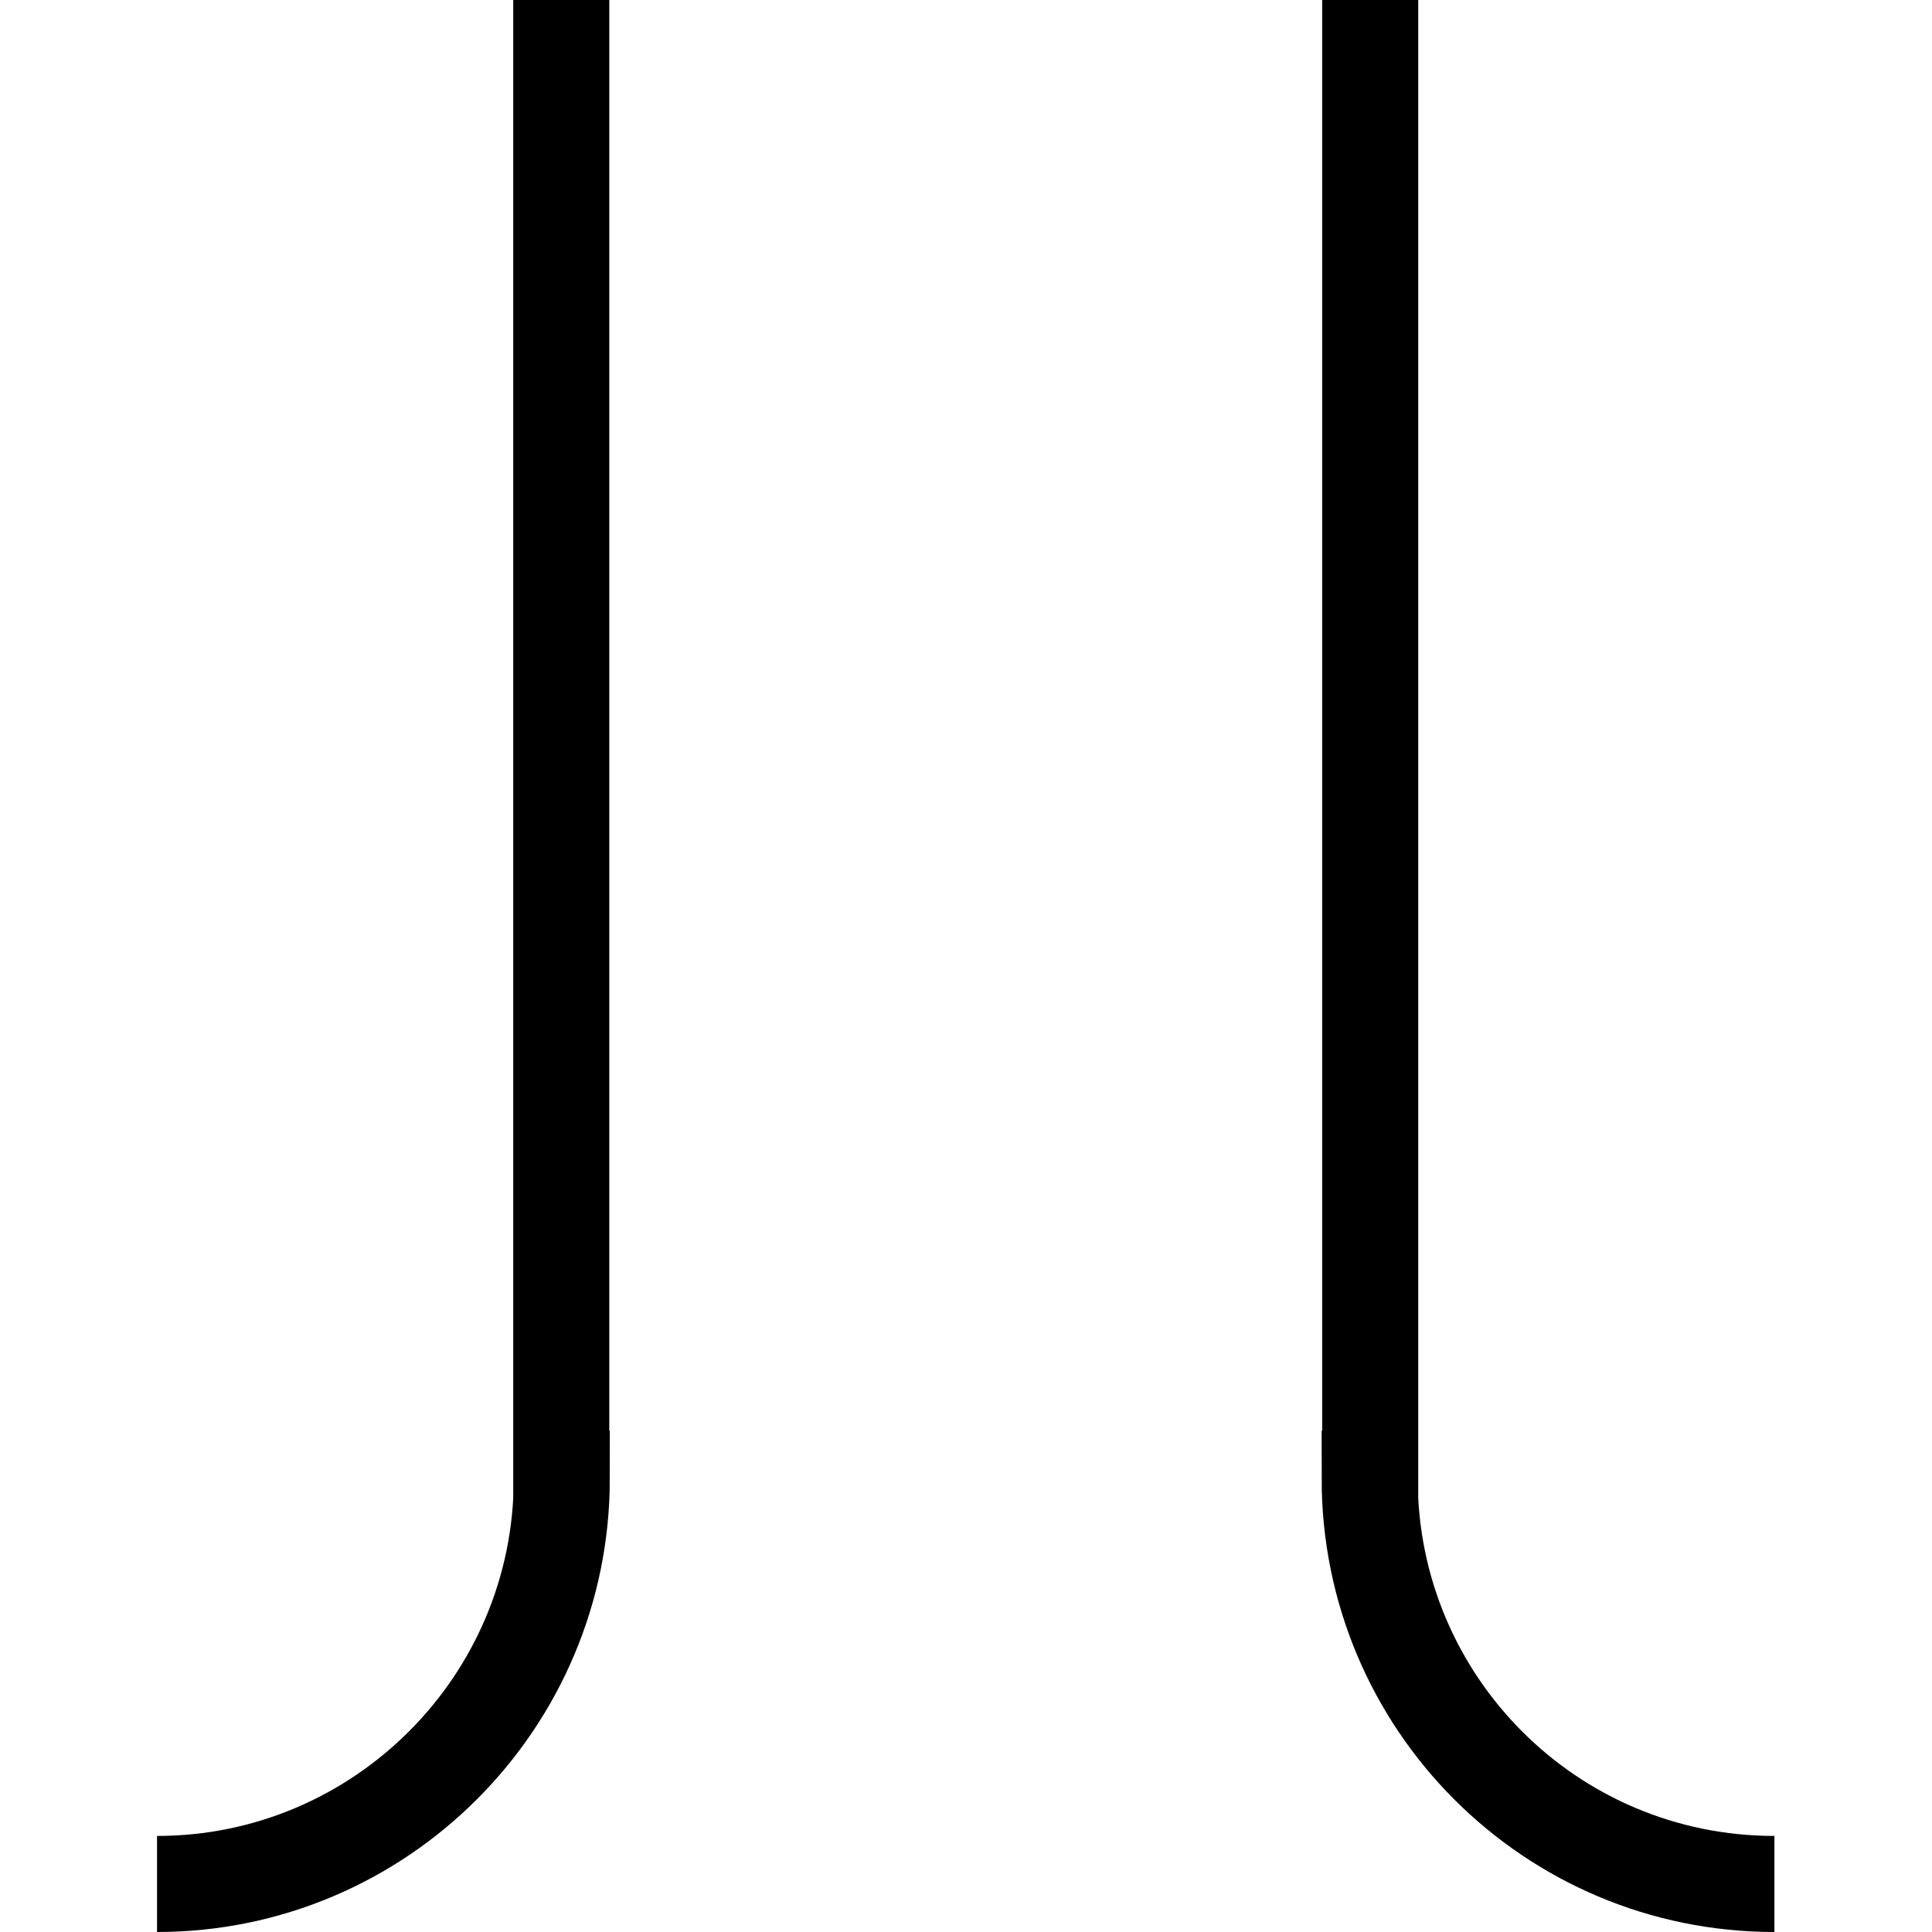 <?xml version="1.0" encoding="UTF-8" standalone="no"?>
<!-- Created with Inkscape (http://www.inkscape.org/) -->

<svg
   xmlns:dc="http://purl.org/dc/elements/1.1/"
   xmlns:cc="http://creativecommons.org/ns#"
   xmlns:rdf="http://www.w3.org/1999/02/22-rdf-syntax-ns#"
   xmlns:svg="http://www.w3.org/2000/svg"
   xmlns="http://www.w3.org/2000/svg"
   xmlns:sodipodi="http://sodipodi.sourceforge.net/DTD/sodipodi-0.dtd"
   xmlns:inkscape="http://www.inkscape.org/namespaces/inkscape"
   width="3.58mm"
   height="3.58mm"
   viewBox="0 0 3.58 3.58"
   version="1.1"
   id="svg16009"
   inkscape:version="0.92.2 (5c3e80d, 2017-08-06)"
   sodipodi:docname="19.3.24_portal_incl.svg">
  <defs
     id="defs16003" />
  <sodipodi:namedview
     id="base"
     pagecolor="#ffffff"
     bordercolor="#666666"
     borderopacity="1.0"
     inkscape:pageopacity="0.0"
     inkscape:pageshadow="2"
     inkscape:zoom="13.077231"
     inkscape:cx="4.2502056"
     inkscape:cy="16.462573"
     inkscape:document-units="mm"
     inkscape:current-layer="layer1"
     showgrid="false"
     inkscape:window-width="1920"
     inkscape:window-height="1018"
     inkscape:window-x="-8"
     inkscape:window-y="-8"
     inkscape:window-maximized="1" />
  <g
     inkscape:label="Layer 1"
     inkscape:groupmode="layer"
     id="layer1"
     transform="translate(6.368,-147.092)">
    <g
       id="g16021"
       transform="rotate(-90,-4.724,148.688)">
      <path
         id="path12005"
         d="m -6.619,150.332 c 0,-0.415 0.336,-0.75 0.751,-0.75 v 0.001 h 2.748"
         style="fill:none;stroke:#000000;stroke-width:0.178;stroke-linecap:butt;stroke-linejoin:miter;stroke-miterlimit:4;stroke-opacity:1"
         inkscape:connector-curvature="0" />
      <path
         id="path12003"
         d="m -6.619,147.335 c 0,0.413 0.336,0.75 0.751,0.75 v -0.001 h 2.748"
         style="fill:none;stroke:#000000;stroke-width:0.178;stroke-linecap:butt;stroke-linejoin:miter;stroke-miterlimit:4;stroke-opacity:1"
         inkscape:connector-curvature="0" />
    </g>
  </g>
</svg>
